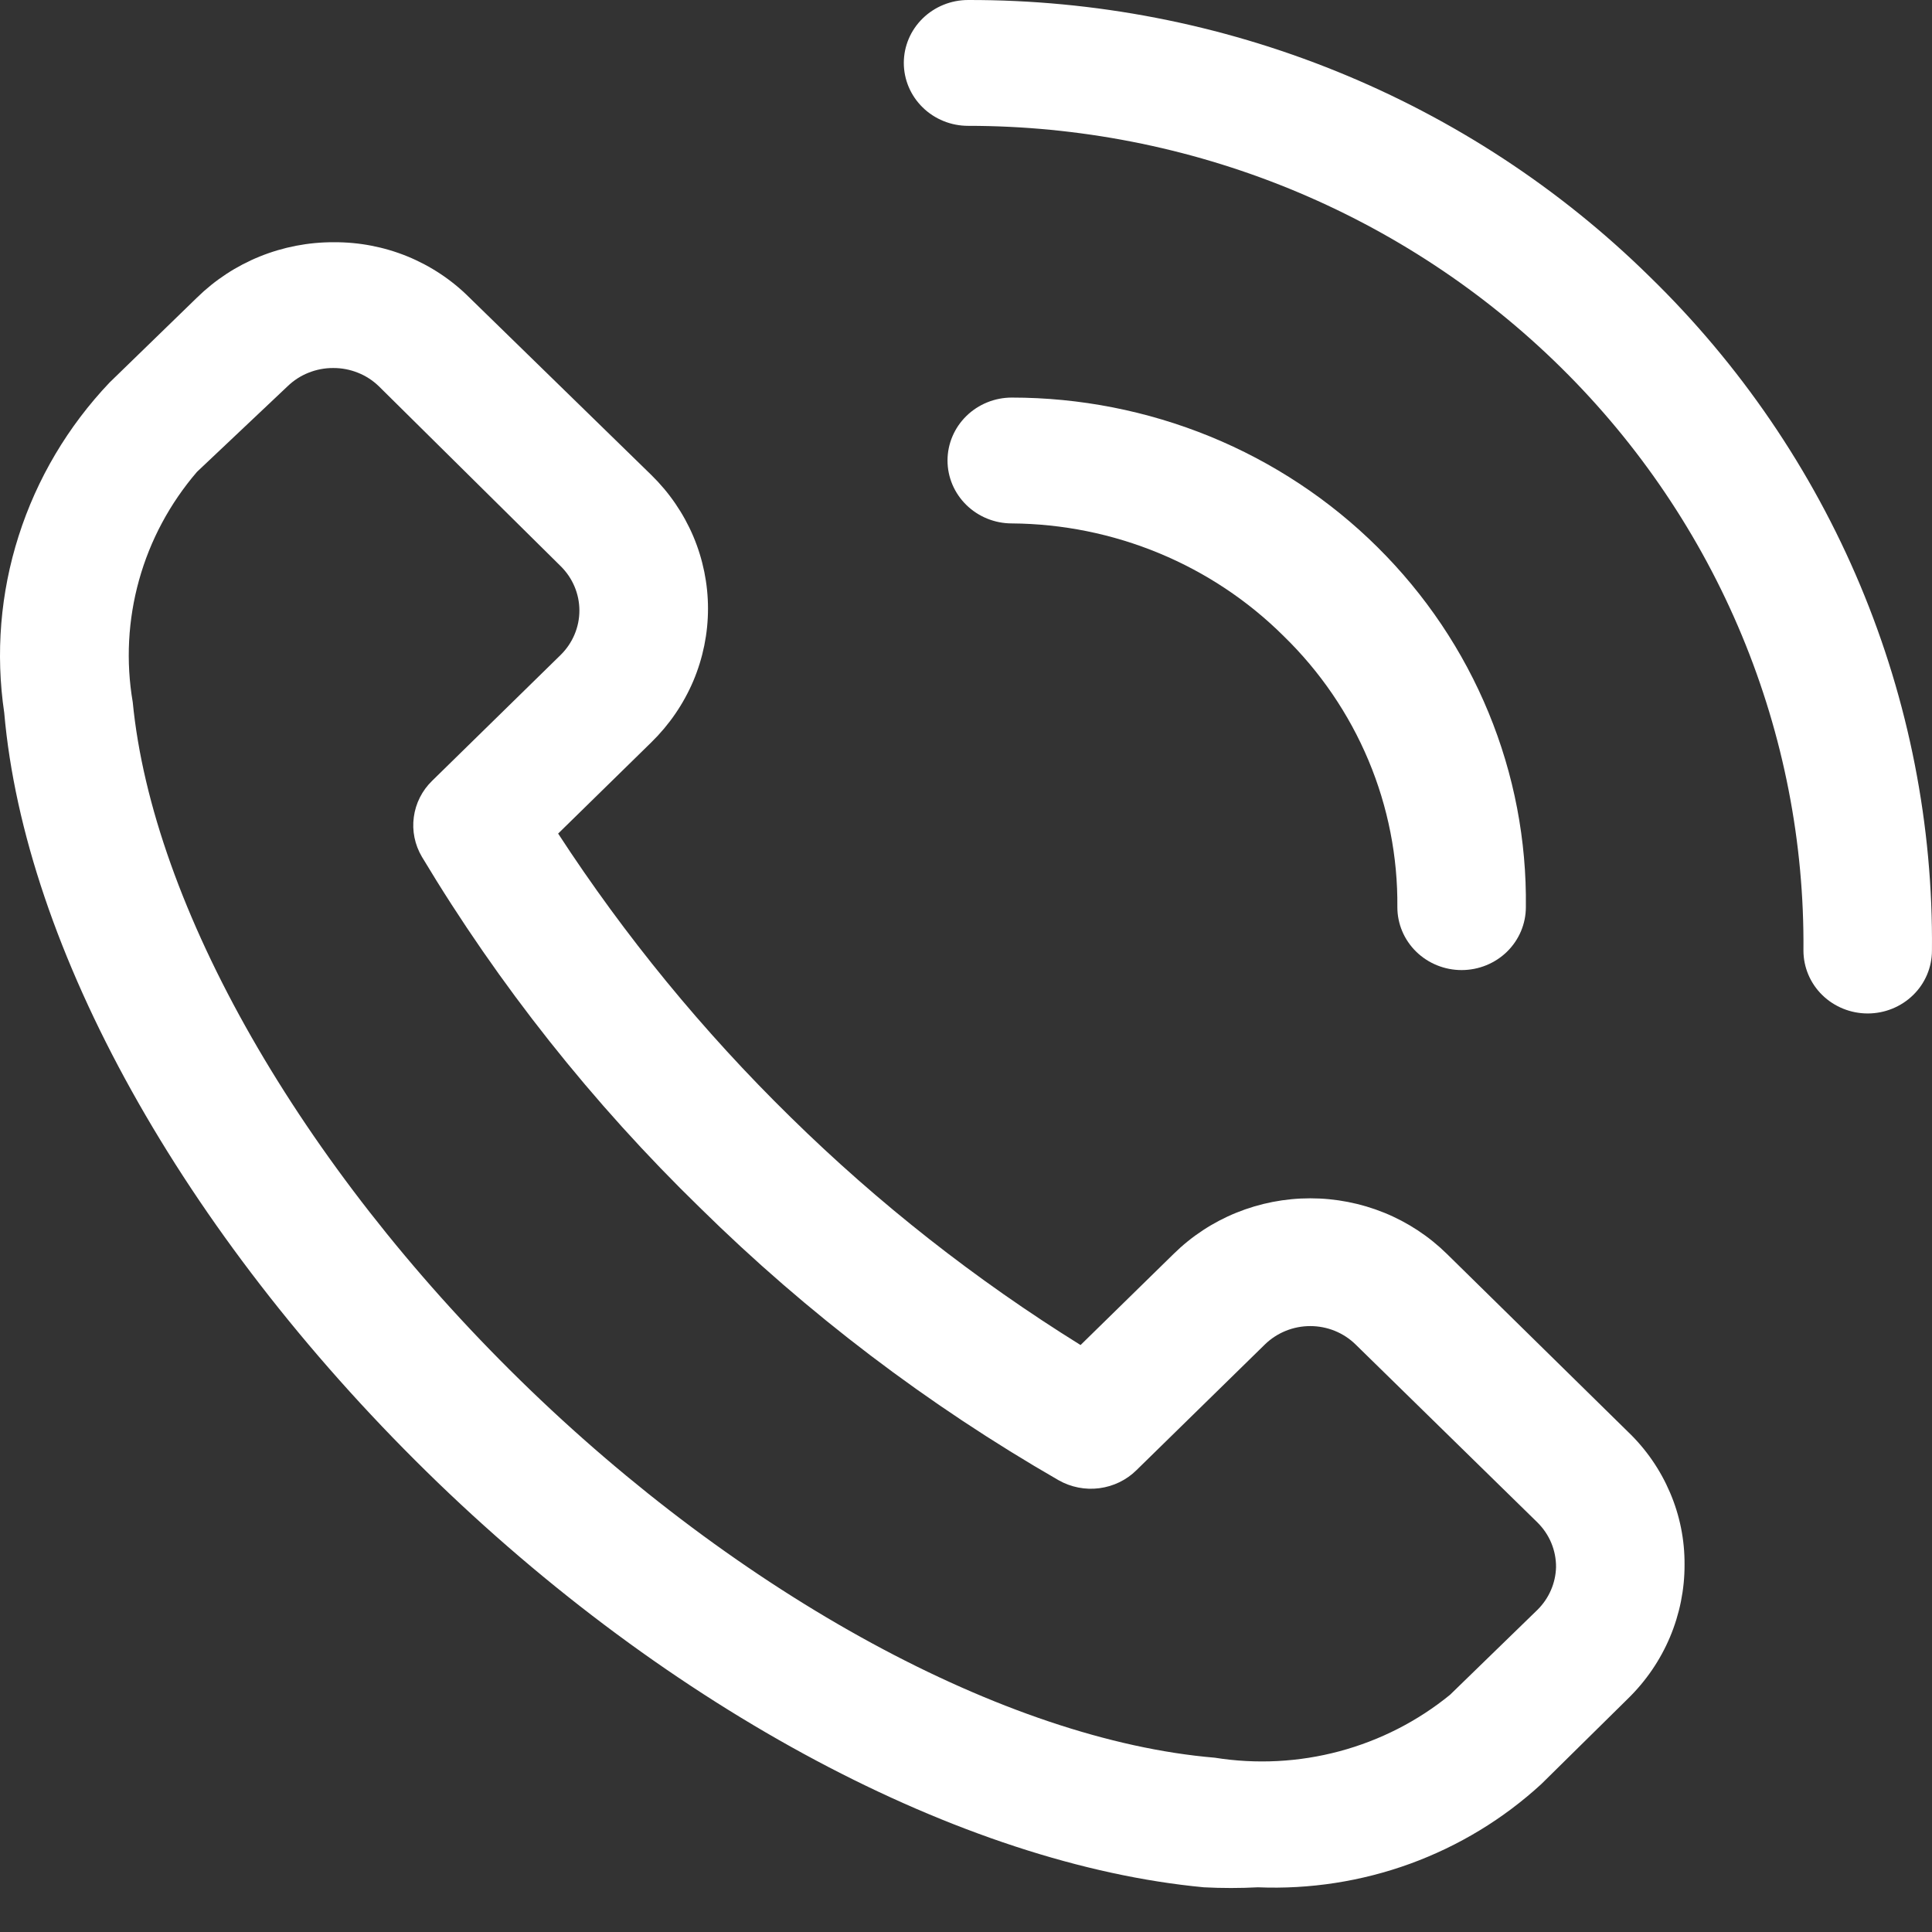 <svg width="37" height="37" viewBox="0 0 37 37" fill="none" xmlns="http://www.w3.org/2000/svg">
<rect x="0" y="0" width="37" height="37" fill="#333333" stroke="none"/>
<path d="M27.708 24.012C27.365 23.675 26.957 23.407 26.509 23.225C26.06 23.043 25.579 22.949 25.093 22.949C24.607 22.949 24.126 23.043 23.677 23.225C23.228 23.407 22.821 23.675 22.478 24.012L20.694 25.759C18.684 24.51 16.823 23.047 15.143 21.397C13.461 19.75 11.968 17.928 10.689 15.964L12.473 14.217C12.817 13.881 13.09 13.482 13.277 13.043C13.463 12.603 13.559 12.132 13.559 11.656C13.559 11.181 13.463 10.71 13.277 10.27C13.09 9.831 12.817 9.432 12.473 9.096L8.99 5.699C8.652 5.361 8.248 5.093 7.802 4.91C7.356 4.728 6.877 4.636 6.394 4.639V4.639C5.907 4.637 5.425 4.73 4.975 4.912C4.525 5.094 4.117 5.362 3.773 5.699L2.099 7.325C1.301 8.165 0.706 9.169 0.357 10.264C0.007 11.358 -0.087 12.515 0.081 13.65C0.475 18.168 3.502 23.602 8.166 28.18C12.83 32.758 18.442 35.71 23.056 36.144C23.401 36.162 23.746 36.162 24.09 36.144C25.083 36.185 26.075 36.031 27.007 35.692C27.939 35.352 28.792 34.834 29.517 34.168L31.178 32.53C31.523 32.193 31.796 31.793 31.982 31.352C32.167 30.912 32.263 30.44 32.261 29.963C32.264 29.49 32.17 29.021 31.983 28.585C31.797 28.148 31.524 27.752 31.178 27.421L27.708 24.012ZM29.443 30.831L27.77 32.457C27.151 32.962 26.428 33.331 25.651 33.539C24.874 33.747 24.061 33.789 23.265 33.662C19.266 33.325 14.171 30.554 9.963 26.433C5.754 22.313 2.923 17.361 2.542 13.446C2.409 12.667 2.451 11.87 2.663 11.109C2.875 10.347 3.254 9.64 3.773 9.036L5.508 7.397C5.623 7.286 5.759 7.197 5.909 7.138C6.059 7.078 6.22 7.047 6.381 7.048C6.543 7.047 6.704 7.078 6.854 7.138C7.004 7.197 7.14 7.286 7.255 7.397L10.738 10.843C10.967 11.069 11.096 11.374 11.096 11.693C11.096 12.011 10.967 12.316 10.738 12.542L8.277 14.952C8.084 15.139 7.96 15.384 7.925 15.648C7.889 15.911 7.944 16.179 8.08 16.409C9.553 18.865 11.344 21.125 13.408 23.132C15.459 25.153 17.767 26.906 20.275 28.349C20.51 28.482 20.784 28.536 21.053 28.501C21.323 28.466 21.573 28.345 21.764 28.156L24.225 25.747C24.456 25.522 24.768 25.396 25.093 25.396C25.418 25.396 25.73 25.522 25.96 25.747L29.443 29.156C29.557 29.269 29.648 29.402 29.709 29.549C29.77 29.696 29.801 29.853 29.8 30.012C29.792 30.319 29.665 30.612 29.443 30.831V30.831ZM31.584 5.289C29.874 3.608 27.841 2.276 25.602 1.368C23.363 0.46 20.963 -0.005 18.54 3.61999e-05C18.214 3.61999e-05 17.901 0.127 17.67 0.353C17.439 0.579 17.309 0.885 17.309 1.205C17.309 1.524 17.439 1.831 17.67 2.057C17.901 2.283 18.214 2.41 18.54 2.41C20.652 2.41 22.744 2.819 24.694 3.614C26.643 4.41 28.413 5.575 29.9 7.044C31.388 8.512 32.563 10.255 33.359 12.17C34.155 14.086 34.556 16.137 34.538 18.204C34.538 18.524 34.668 18.831 34.898 19.056C35.129 19.282 35.442 19.409 35.769 19.409C36.095 19.409 36.408 19.282 36.639 19.056C36.87 18.831 36.999 18.524 36.999 18.204C37.023 15.807 36.556 13.429 35.626 11.211C34.696 8.993 33.322 6.979 31.584 5.289V5.289Z" fill="white"/>
<path d="M24.583 12.181C25.281 12.86 25.834 13.67 26.208 14.562C26.582 15.453 26.77 16.409 26.761 17.373C26.761 17.693 26.89 17.999 27.121 18.225C27.352 18.451 27.665 18.578 27.991 18.578C28.318 18.578 28.631 18.451 28.862 18.225C29.092 17.999 29.222 17.693 29.222 17.373C29.238 16.097 28.996 14.831 28.508 13.648C28.021 12.464 27.298 11.388 26.382 10.48C25.467 9.572 24.376 8.851 23.173 8.359C21.971 7.868 20.68 7.614 19.377 7.614C19.051 7.614 18.738 7.741 18.507 7.967C18.276 8.193 18.146 8.5 18.146 8.819C18.146 9.139 18.276 9.445 18.507 9.671C18.738 9.897 19.051 10.024 19.377 10.024C20.347 10.031 21.306 10.225 22.199 10.595C23.092 10.965 23.902 11.504 24.583 12.181Z" fill="white"/>
</svg>
